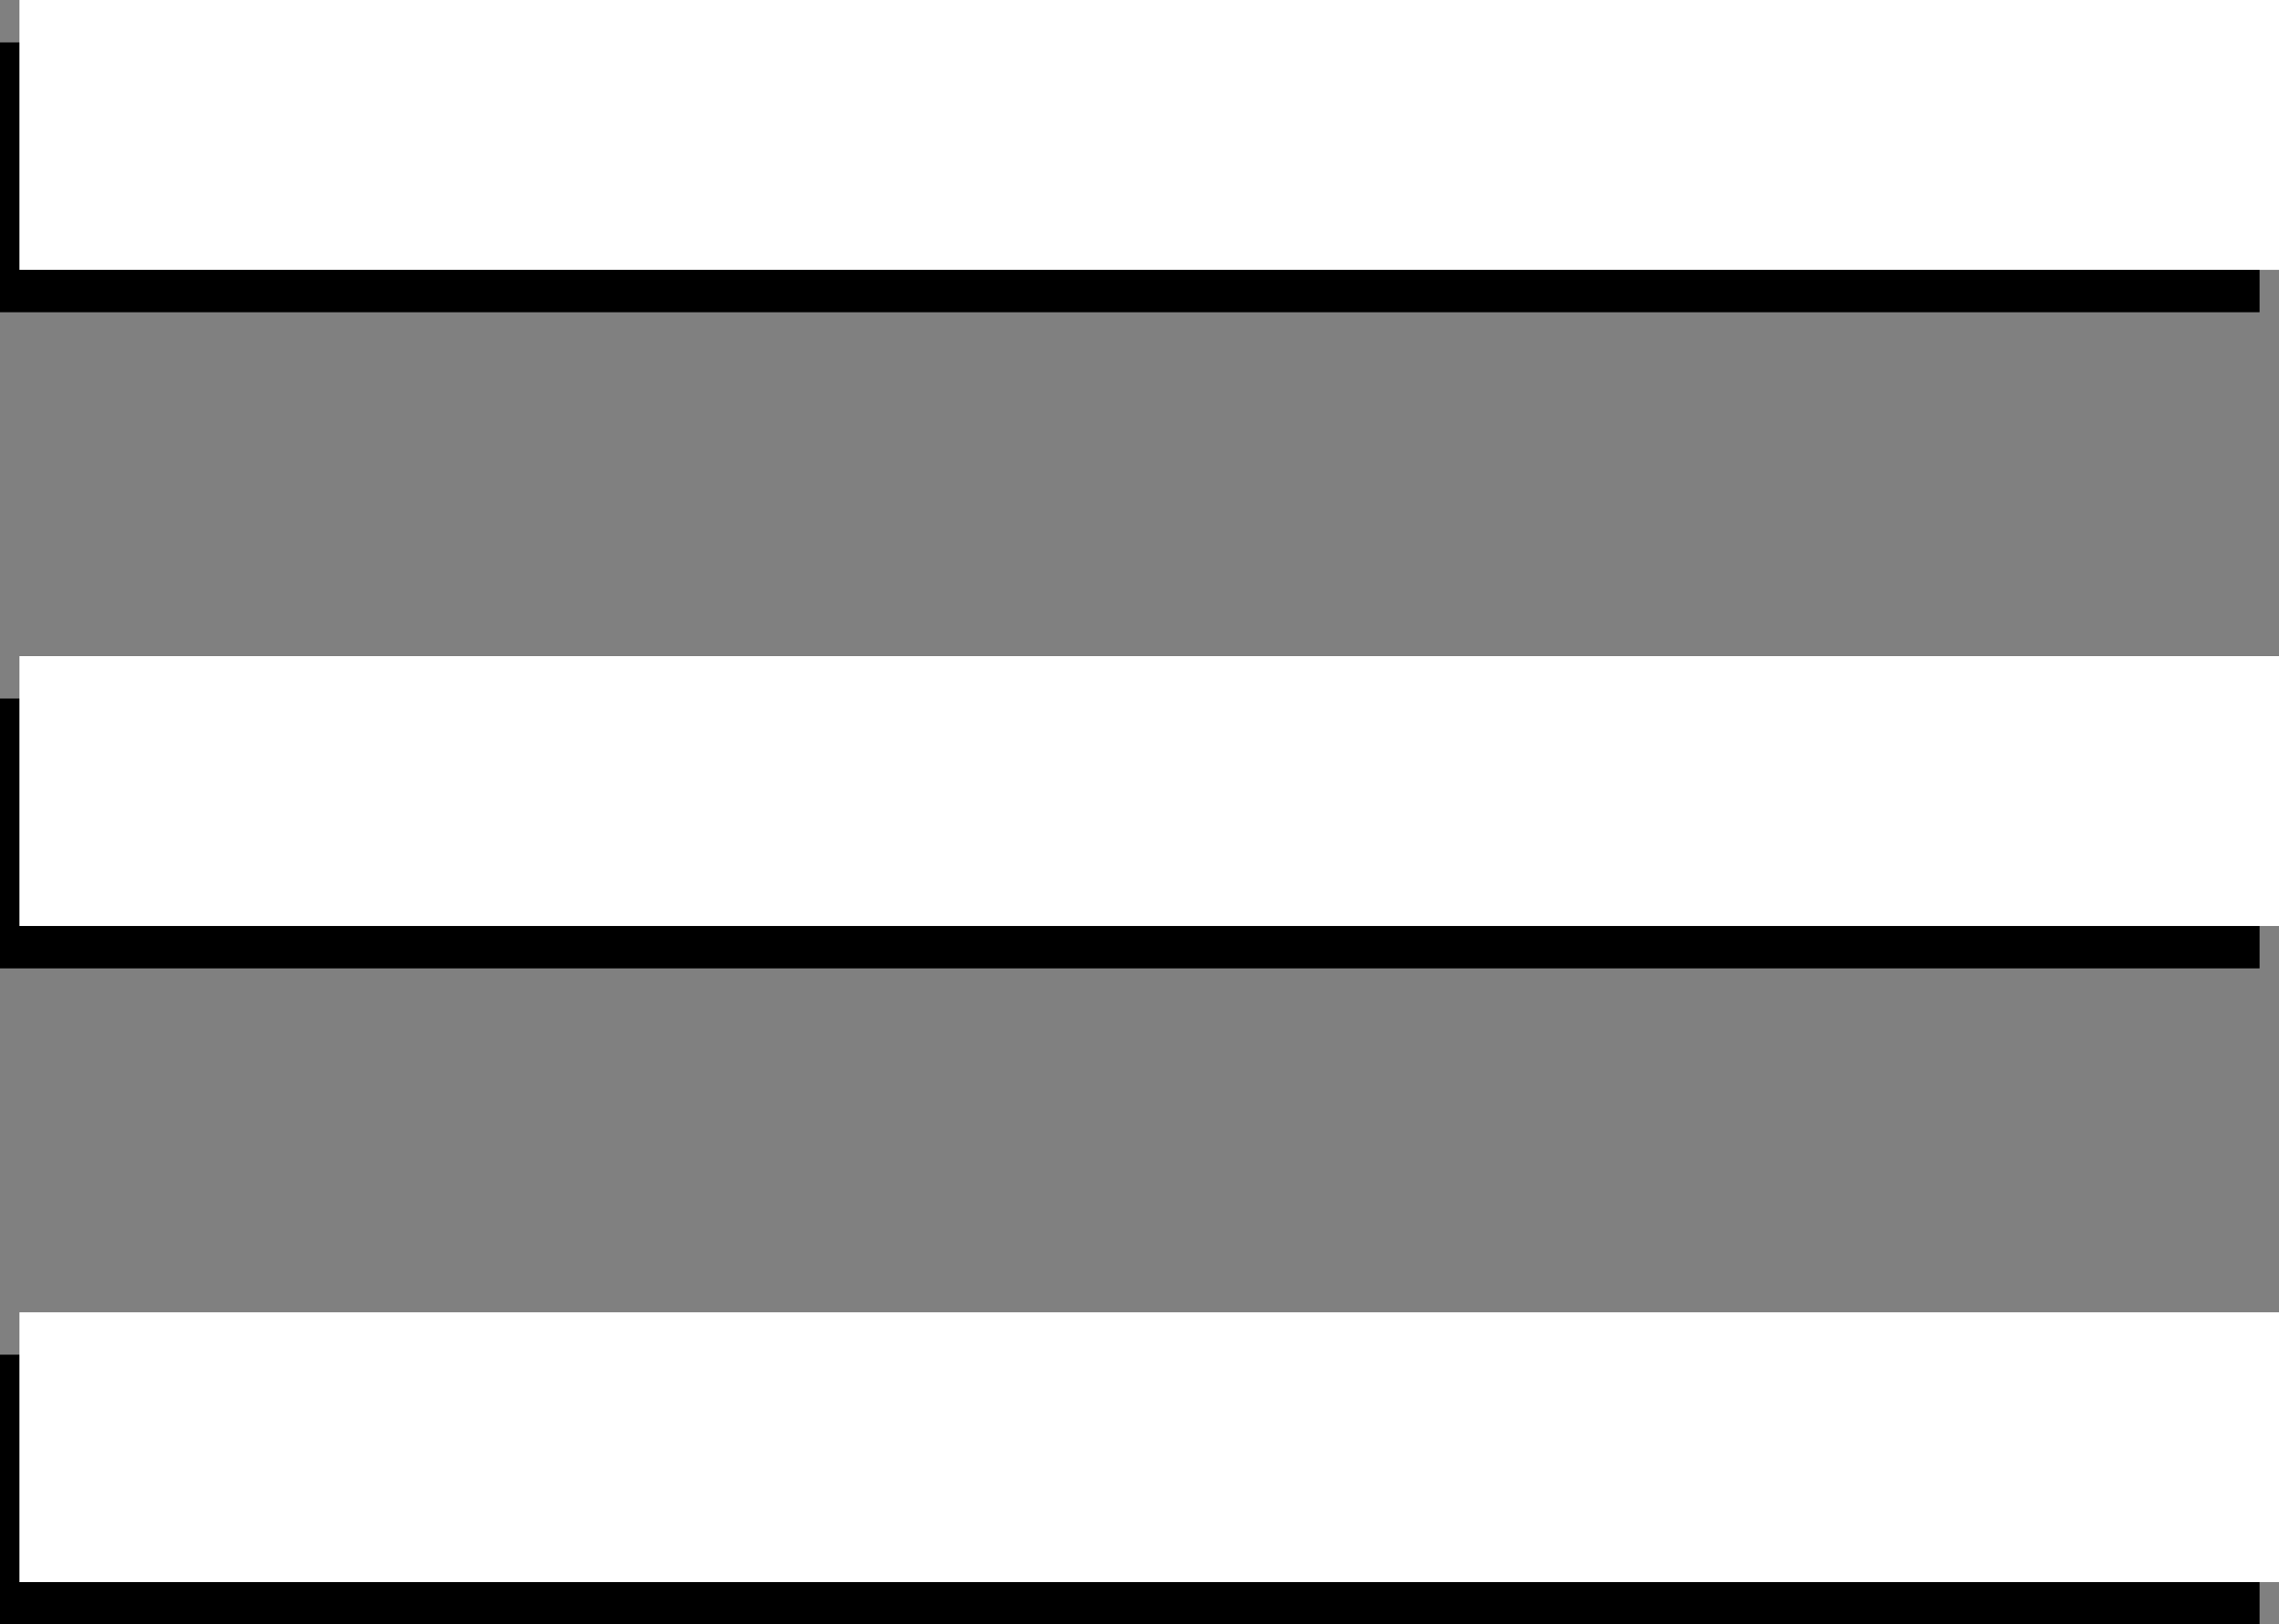 <svg xmlns="http://www.w3.org/2000/svg" viewBox="0 0 303.62 216.48"><rect x="0" y="0" width="303.62" height="216.48" fill="#808080" stroke="none"/><defs><style>.cls-1{fill:#fff;}</style></defs><g id="BARRA"><g id="açao_barra" data-name="açao barra"><rect y="180.53" width="301.03" height="35.96"/><rect y="93.09" width="301.03" height="35.96"/><rect y="5.65" width="301.03" height="35.96"/><rect class="cls-1" x="2.59" width="301.03" height="35.96"/><rect class="cls-1" x="2.59" y="87.44" width="301.03" height="35.96"/><rect class="cls-1" x="2.59" y="174.88" width="301.03" height="35.96"/></g></g></svg>